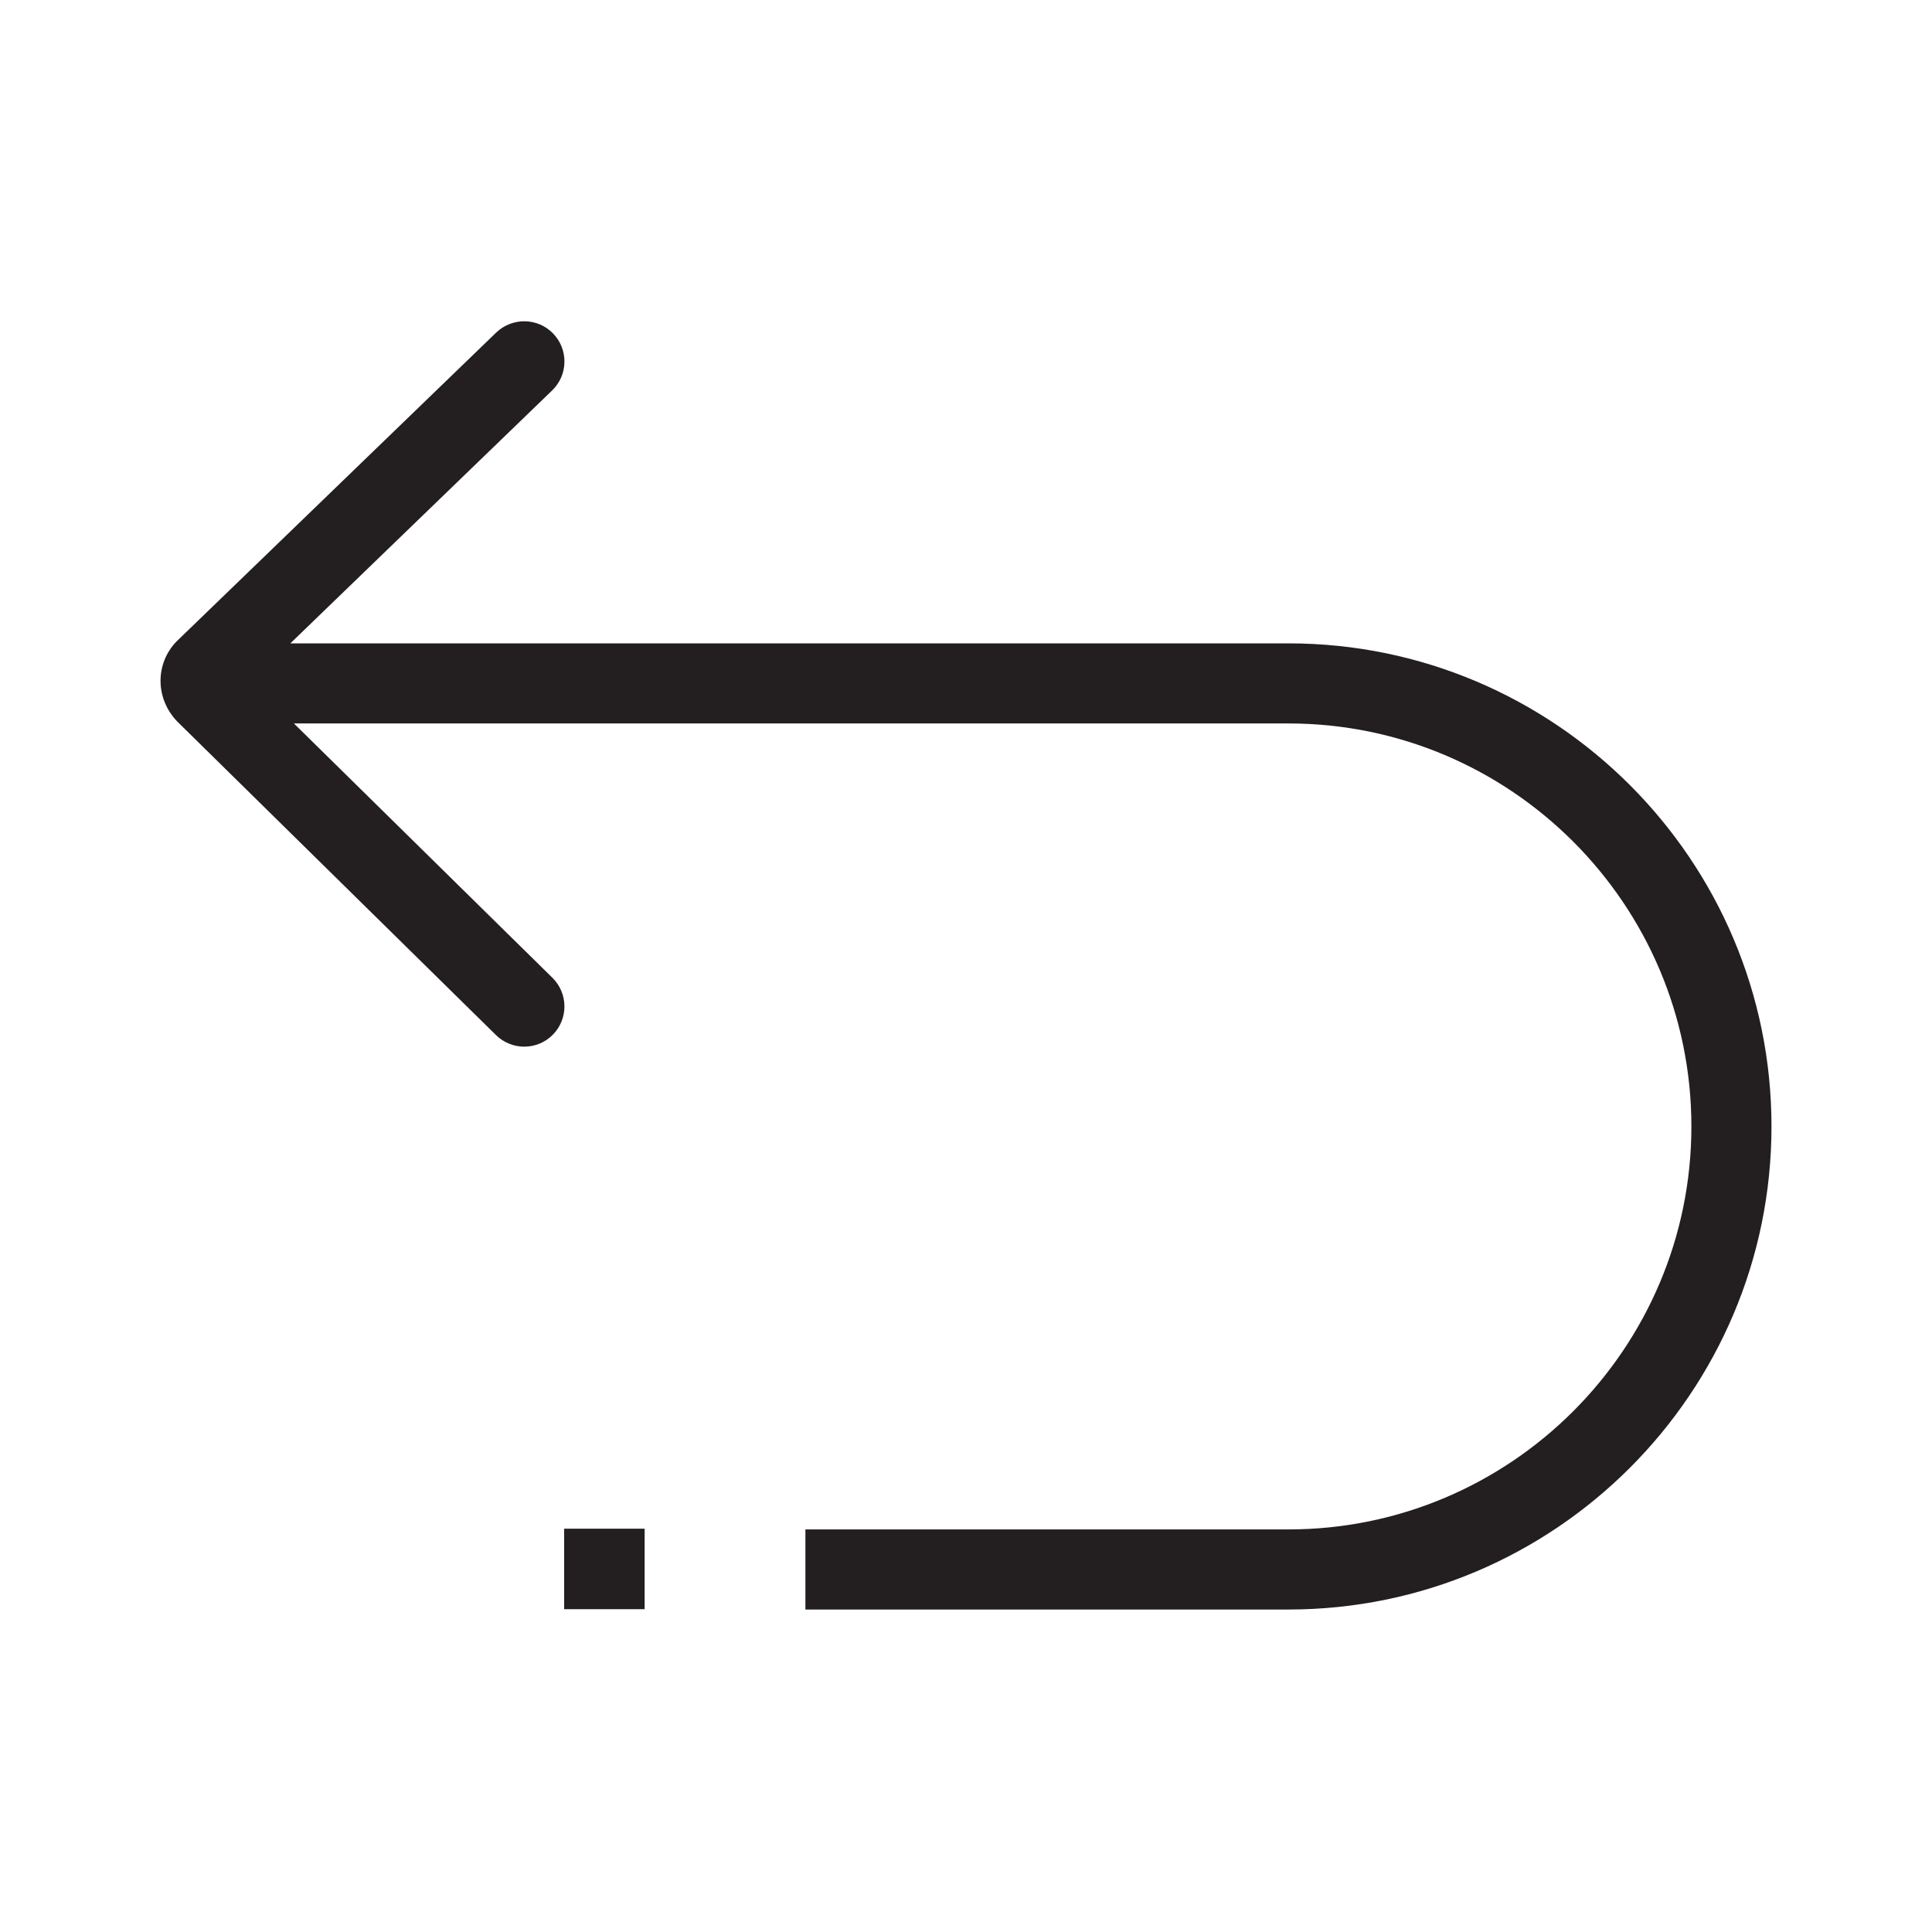 <?xml version="1.0" encoding="utf-8"?>
<!-- Generator: Adobe Illustrator 22.0.1, SVG Export Plug-In . SVG Version: 6.00 Build 0)  -->
<svg version="1.1" id="Layer_1" xmlns="http://www.w3.org/2000/svg" xmlns:xlink="http://www.w3.org/1999/xlink" x="0px" y="0px"
	 viewBox="0 0 24 24" style="enable-background:new 0 0 24 24;" xml:space="preserve">
<style type="text/css">
	.st0{fill:#221A1C;}
	.st1{fill:#231F20;}
</style>
<path class="st1" d="M22.006,13.993c0,3.309-2.692,6.001-6.001,6.001h-6v-0.995h6
	c2.76,0,5.006-2.246,5.006-5.006S18.765,8.987,16.005,8.987H3.651l3.211,3.159
	c0.197,0.194,0.2,0.51,0.006,0.707c-0.098,0.1-0.227,0.149-0.356,0.149
	c-0.126,0-0.253-0.048-0.351-0.144L2.2,8.961c-0.274-0.287-0.272-0.718-0.008-0.992l3.972-3.838
	c0.2-0.191,0.516-0.186,0.707,0.012C7.063,4.341,7.058,4.658,6.859,4.85L3.607,7.992H16.005
	C19.314,7.992,22.006,10.684,22.006,13.993z M7.008,19.99h1v-1h-1V19.99z"/>
</svg>
